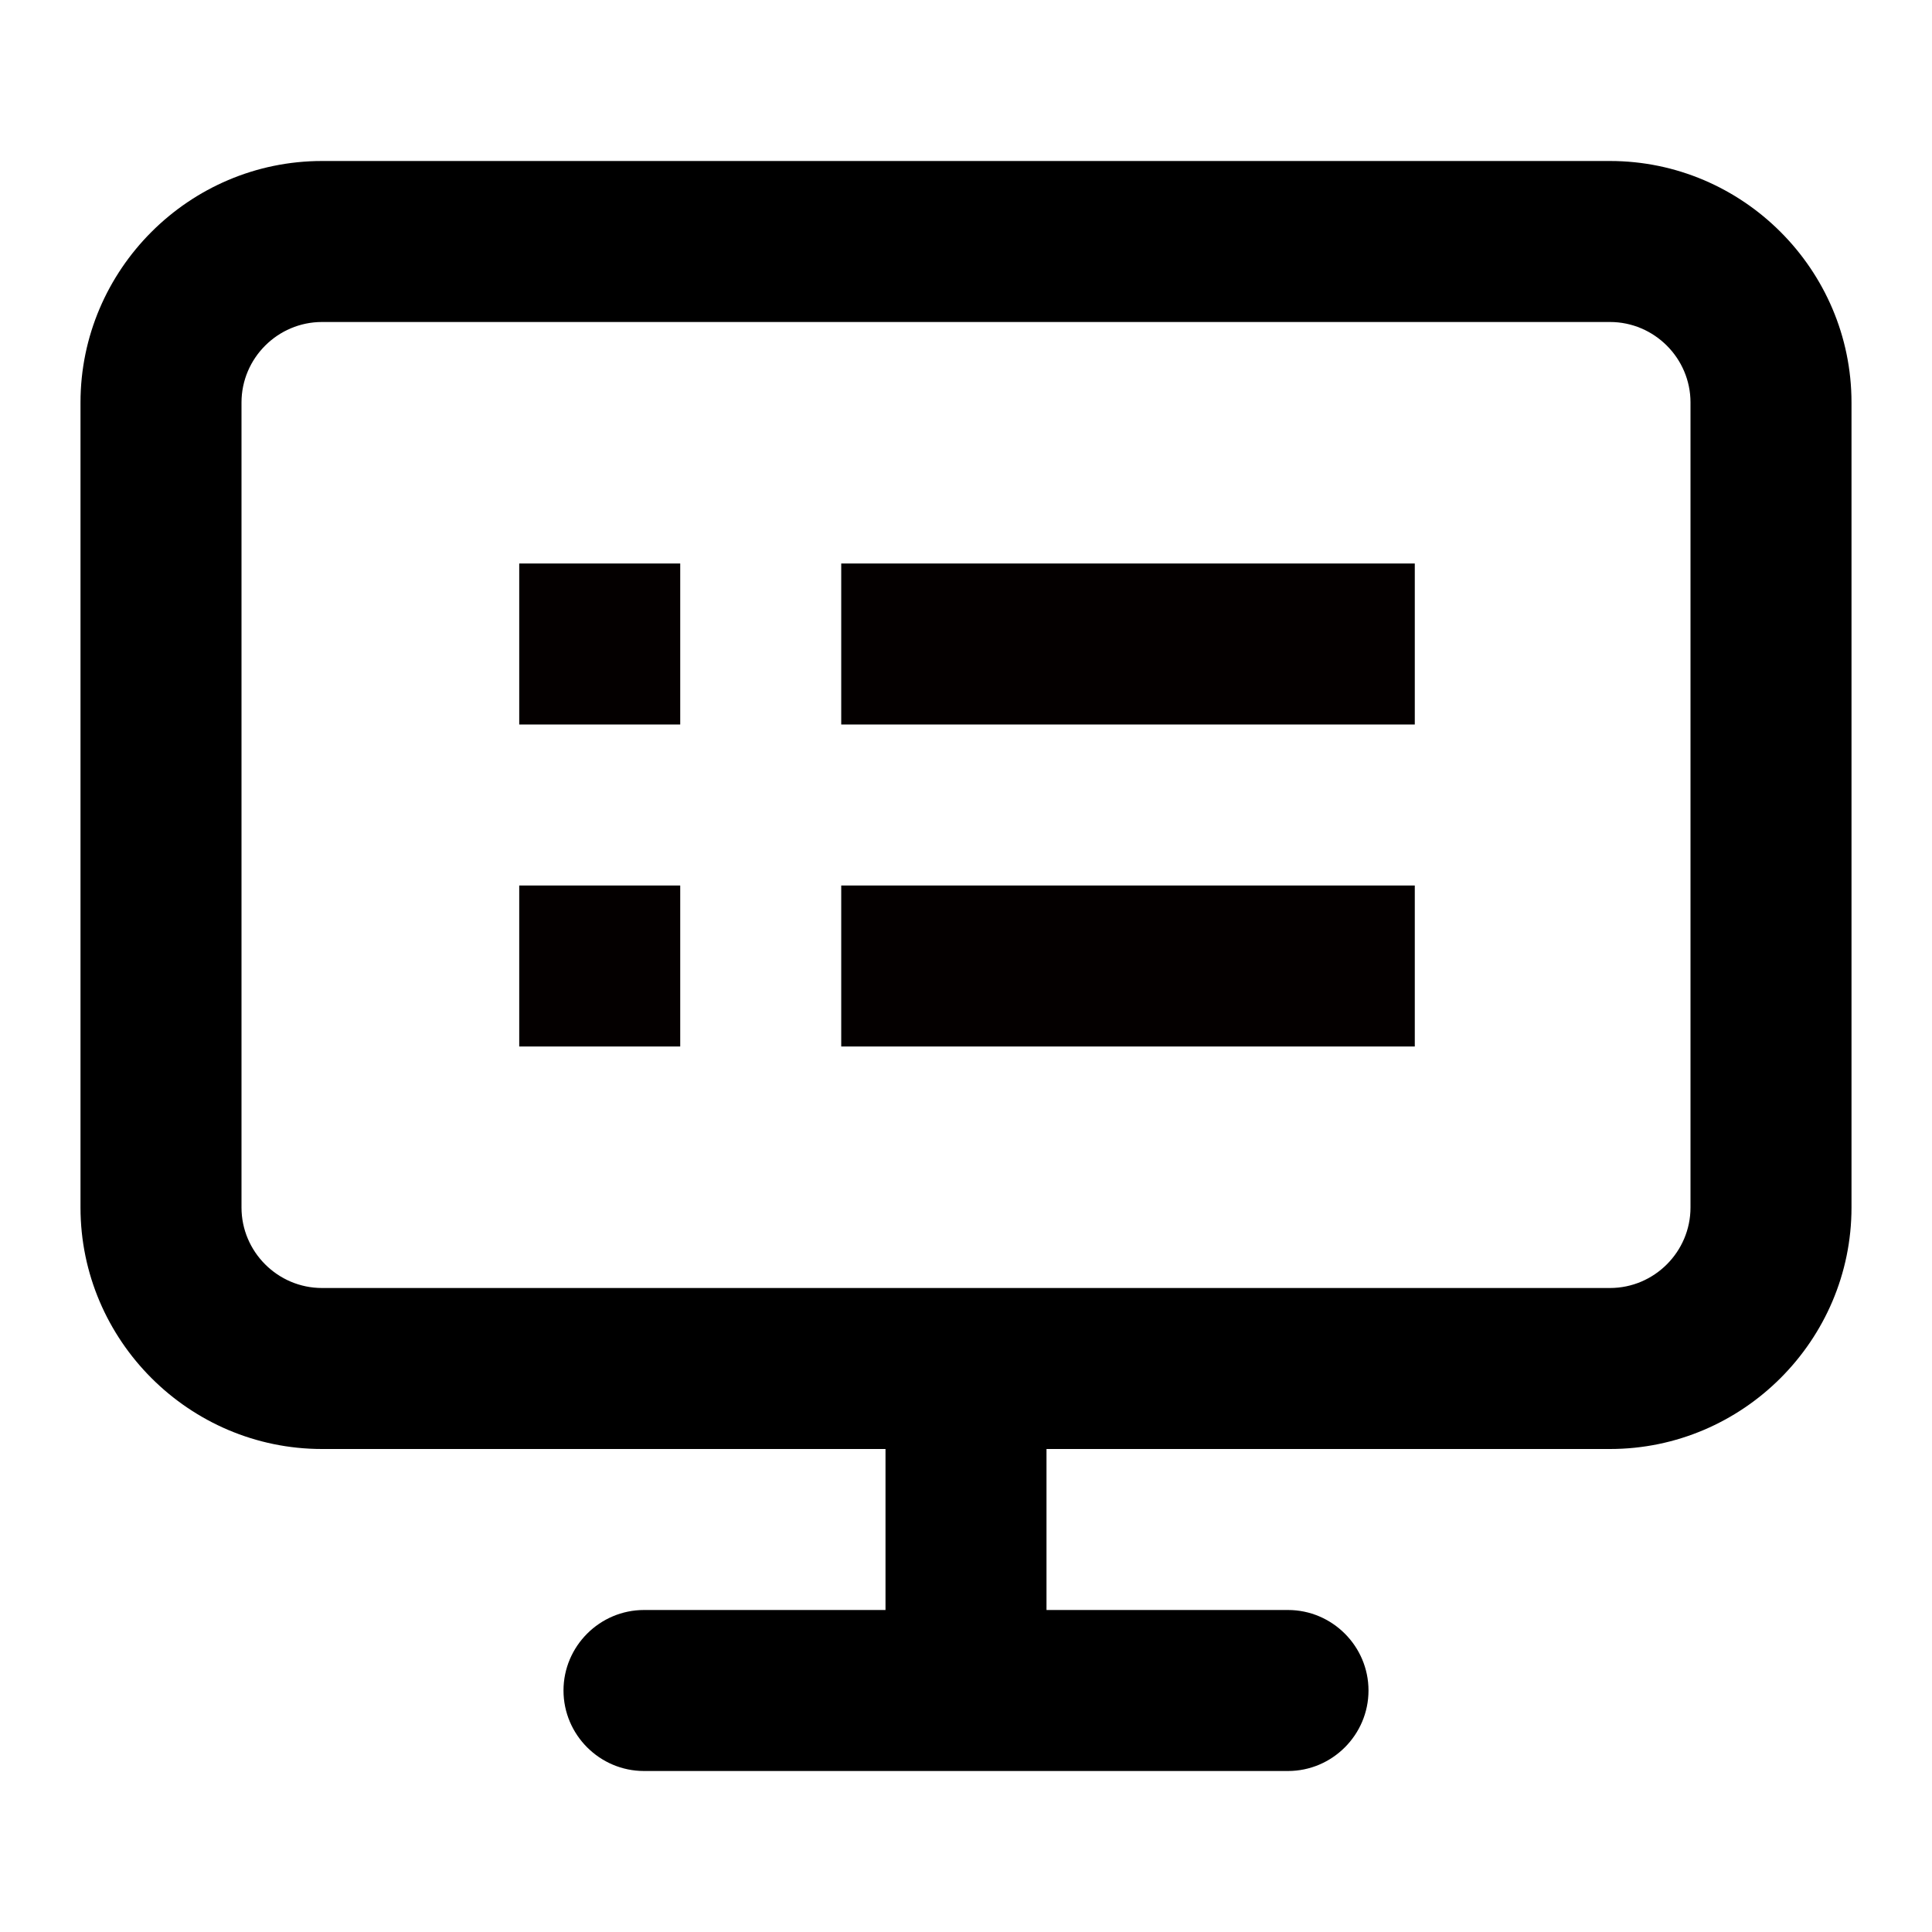 <?xml version="1.0" encoding="utf-8"?>
<!-- Generator: Adobe Illustrator 22.1.0, SVG Export Plug-In . SVG Version: 6.00 Build 0)  -->
<svg version="1.1" id="Layer_1" xmlns="http://www.w3.org/2000/svg" xmlns:xlink="http://www.w3.org/1999/xlink" x="0px" y="0px"
	 viewBox="0 0 96 96" style="enable-background:new 0 0 96 96;" xml:space="preserve">
<style type="text/css">
	.st0{fill:#040000;}
</style>
<path d="M80,8H16C9.4,8,4,13.4,4,20v40c0,6.6,5.4,12,12,12h28v8H32c-2.2,0-4,1.8-4,4s1.8,4,4,4h32c2.2,0,4-1.8,4-4s-1.8-4-4-4H52v-8
	h28c6.6,0,12-5.4,12-12V20C92,13.4,86.6,8,80,8z M84,60c0,2.2-1.8,4-4,4H16c-2.2,0-4-1.8-4-4V20c0-2.2,1.8-4,4-4h64c2.2,0,4,1.8,4,4
	V60z"/>
<g>
	<rect x="25.8" y="28" class="st0" width="8" height="8"/>
	<rect x="25.8" y="44" class="st0" width="8" height="8"/>
	<rect x="41.8" y="28" class="st0" width="28.5" height="8"/>
	<rect x="41.8" y="44" class="st0" width="28.5" height="8"/>
</g>
</svg>
